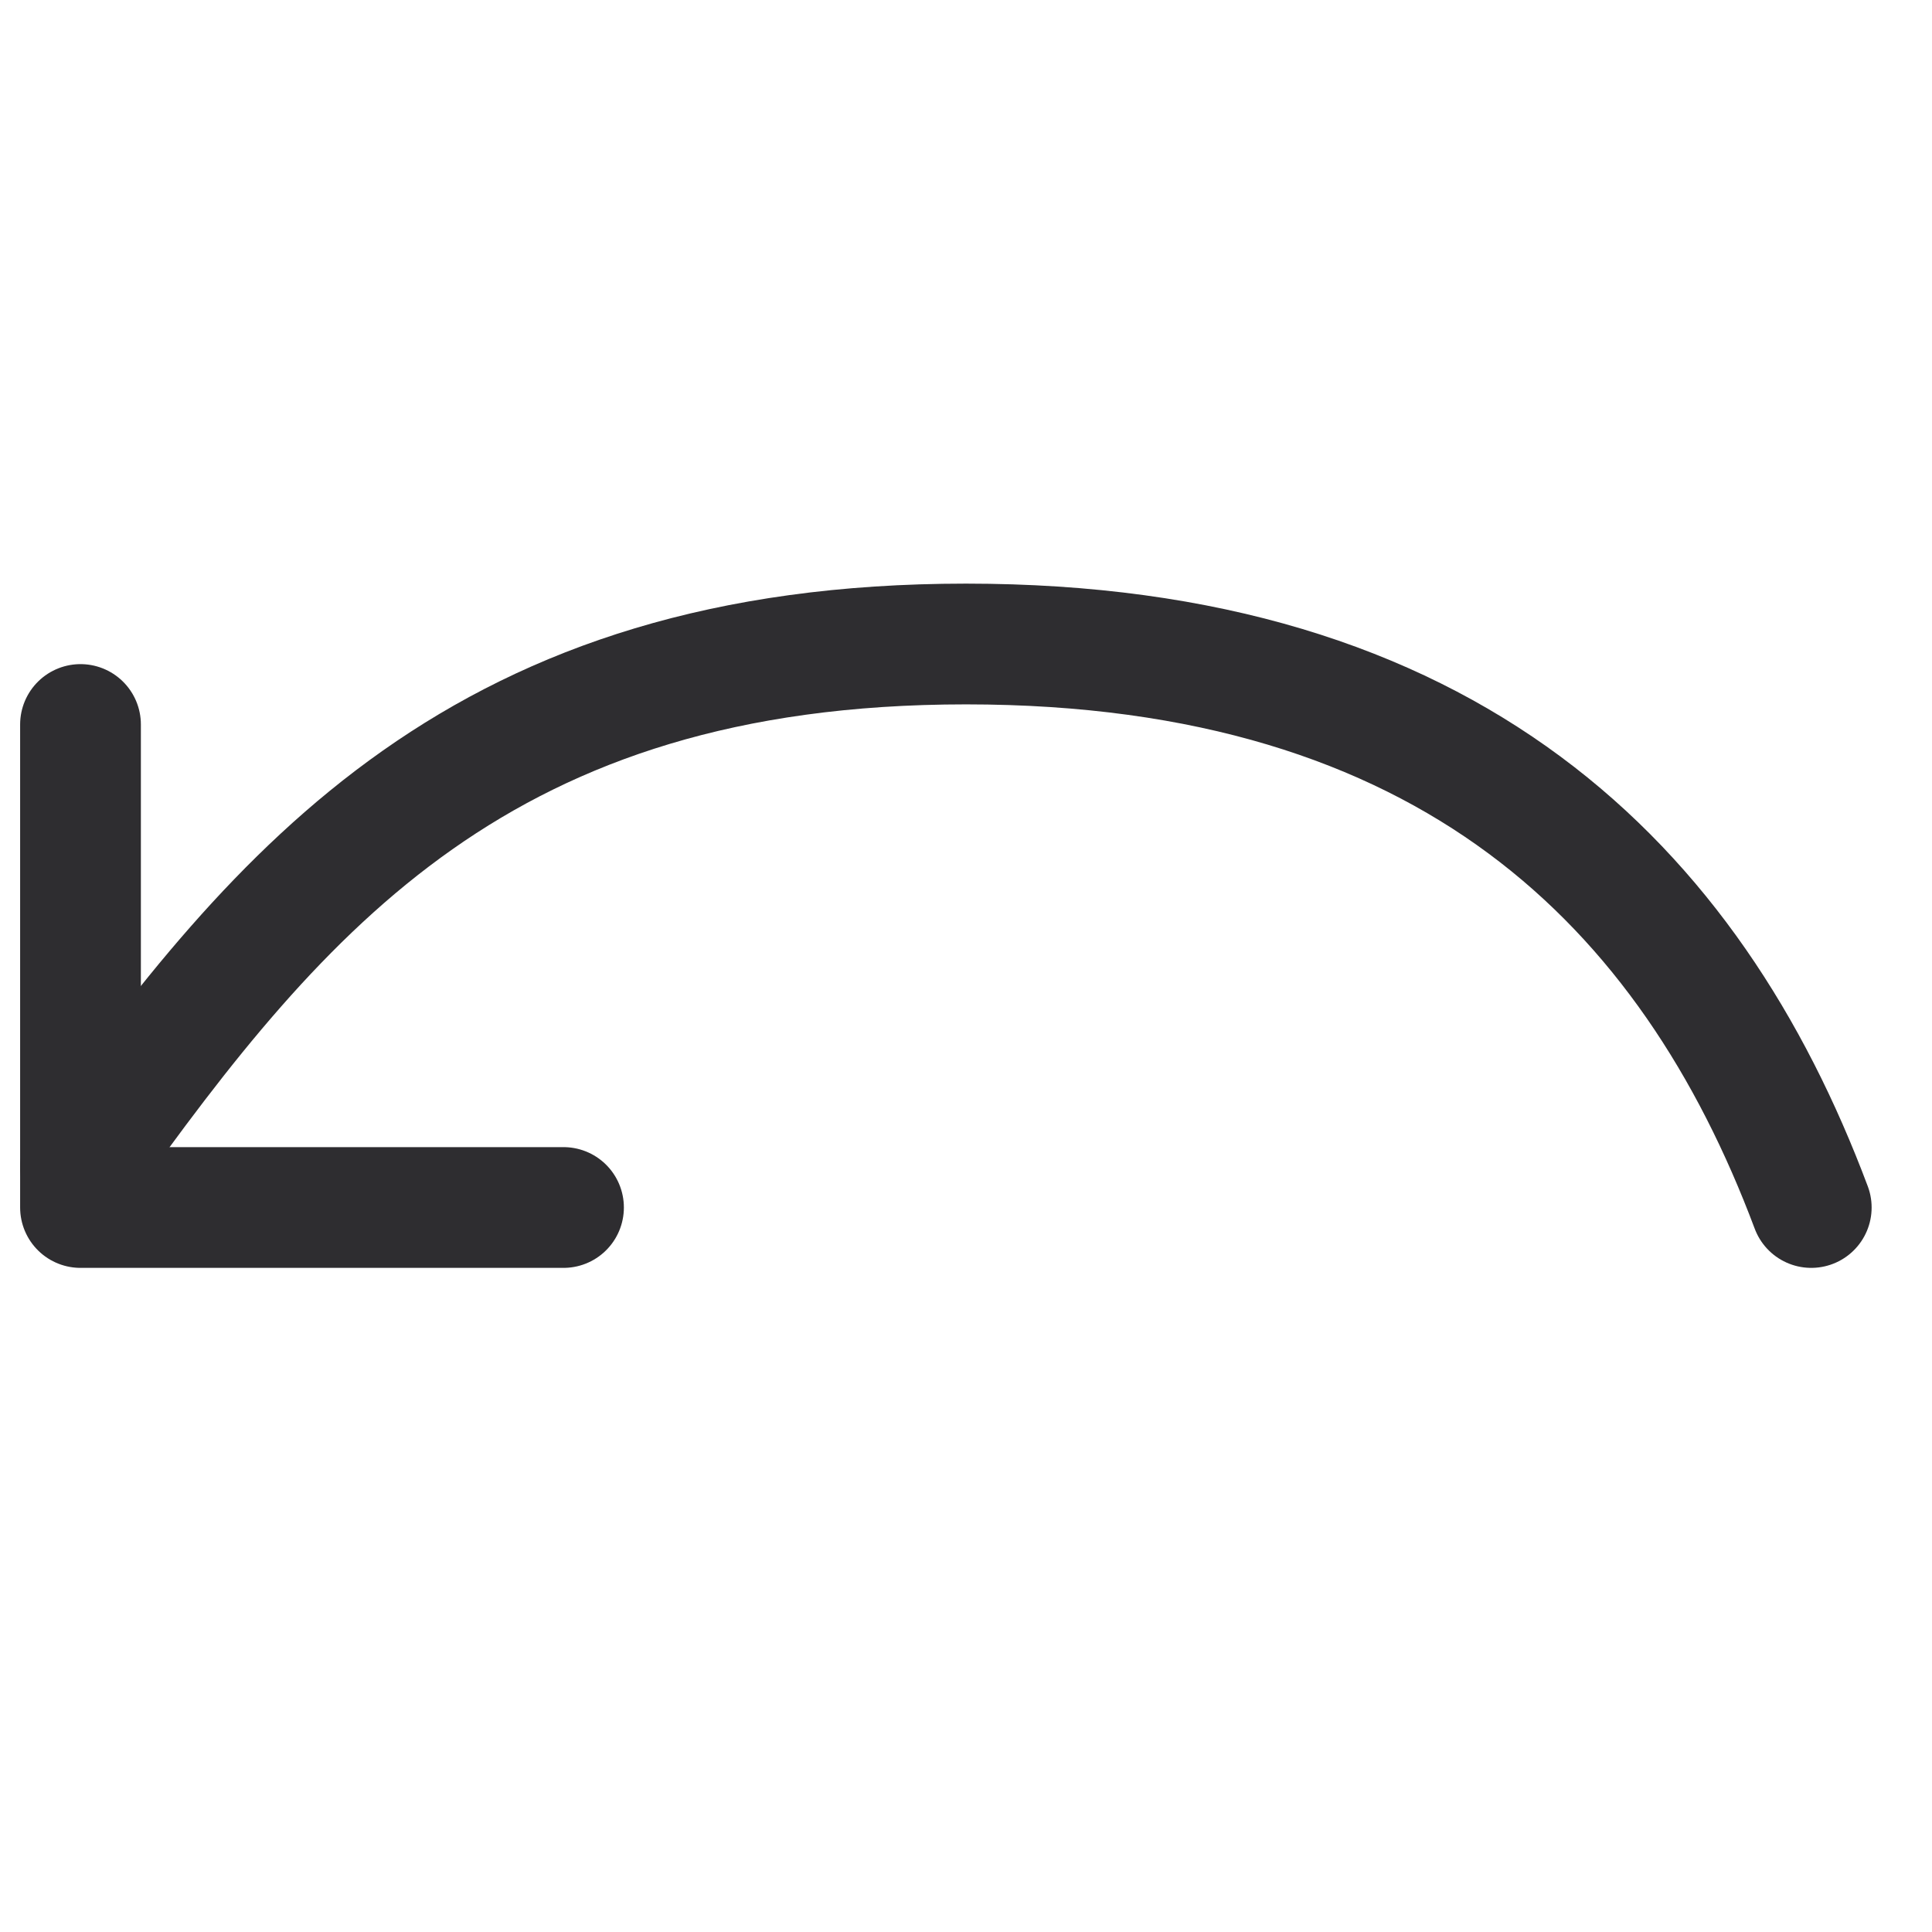<svg width="24" height="24" viewBox="0 0 24 24" fill="none" xmlns="http://www.w3.org/2000/svg">
<path d="M7 15H1V9" stroke="#2E2D30" stroke-width="1.5" stroke-linecap="round" stroke-linejoin="round"/>
<path d="M1 14.5C3.5 11 6 8 12 8C18 8 21 11 22.5 15" stroke="#2E2D30" stroke-width="1.5" stroke-linecap="round" stroke-linejoin="round"/>
</svg>
